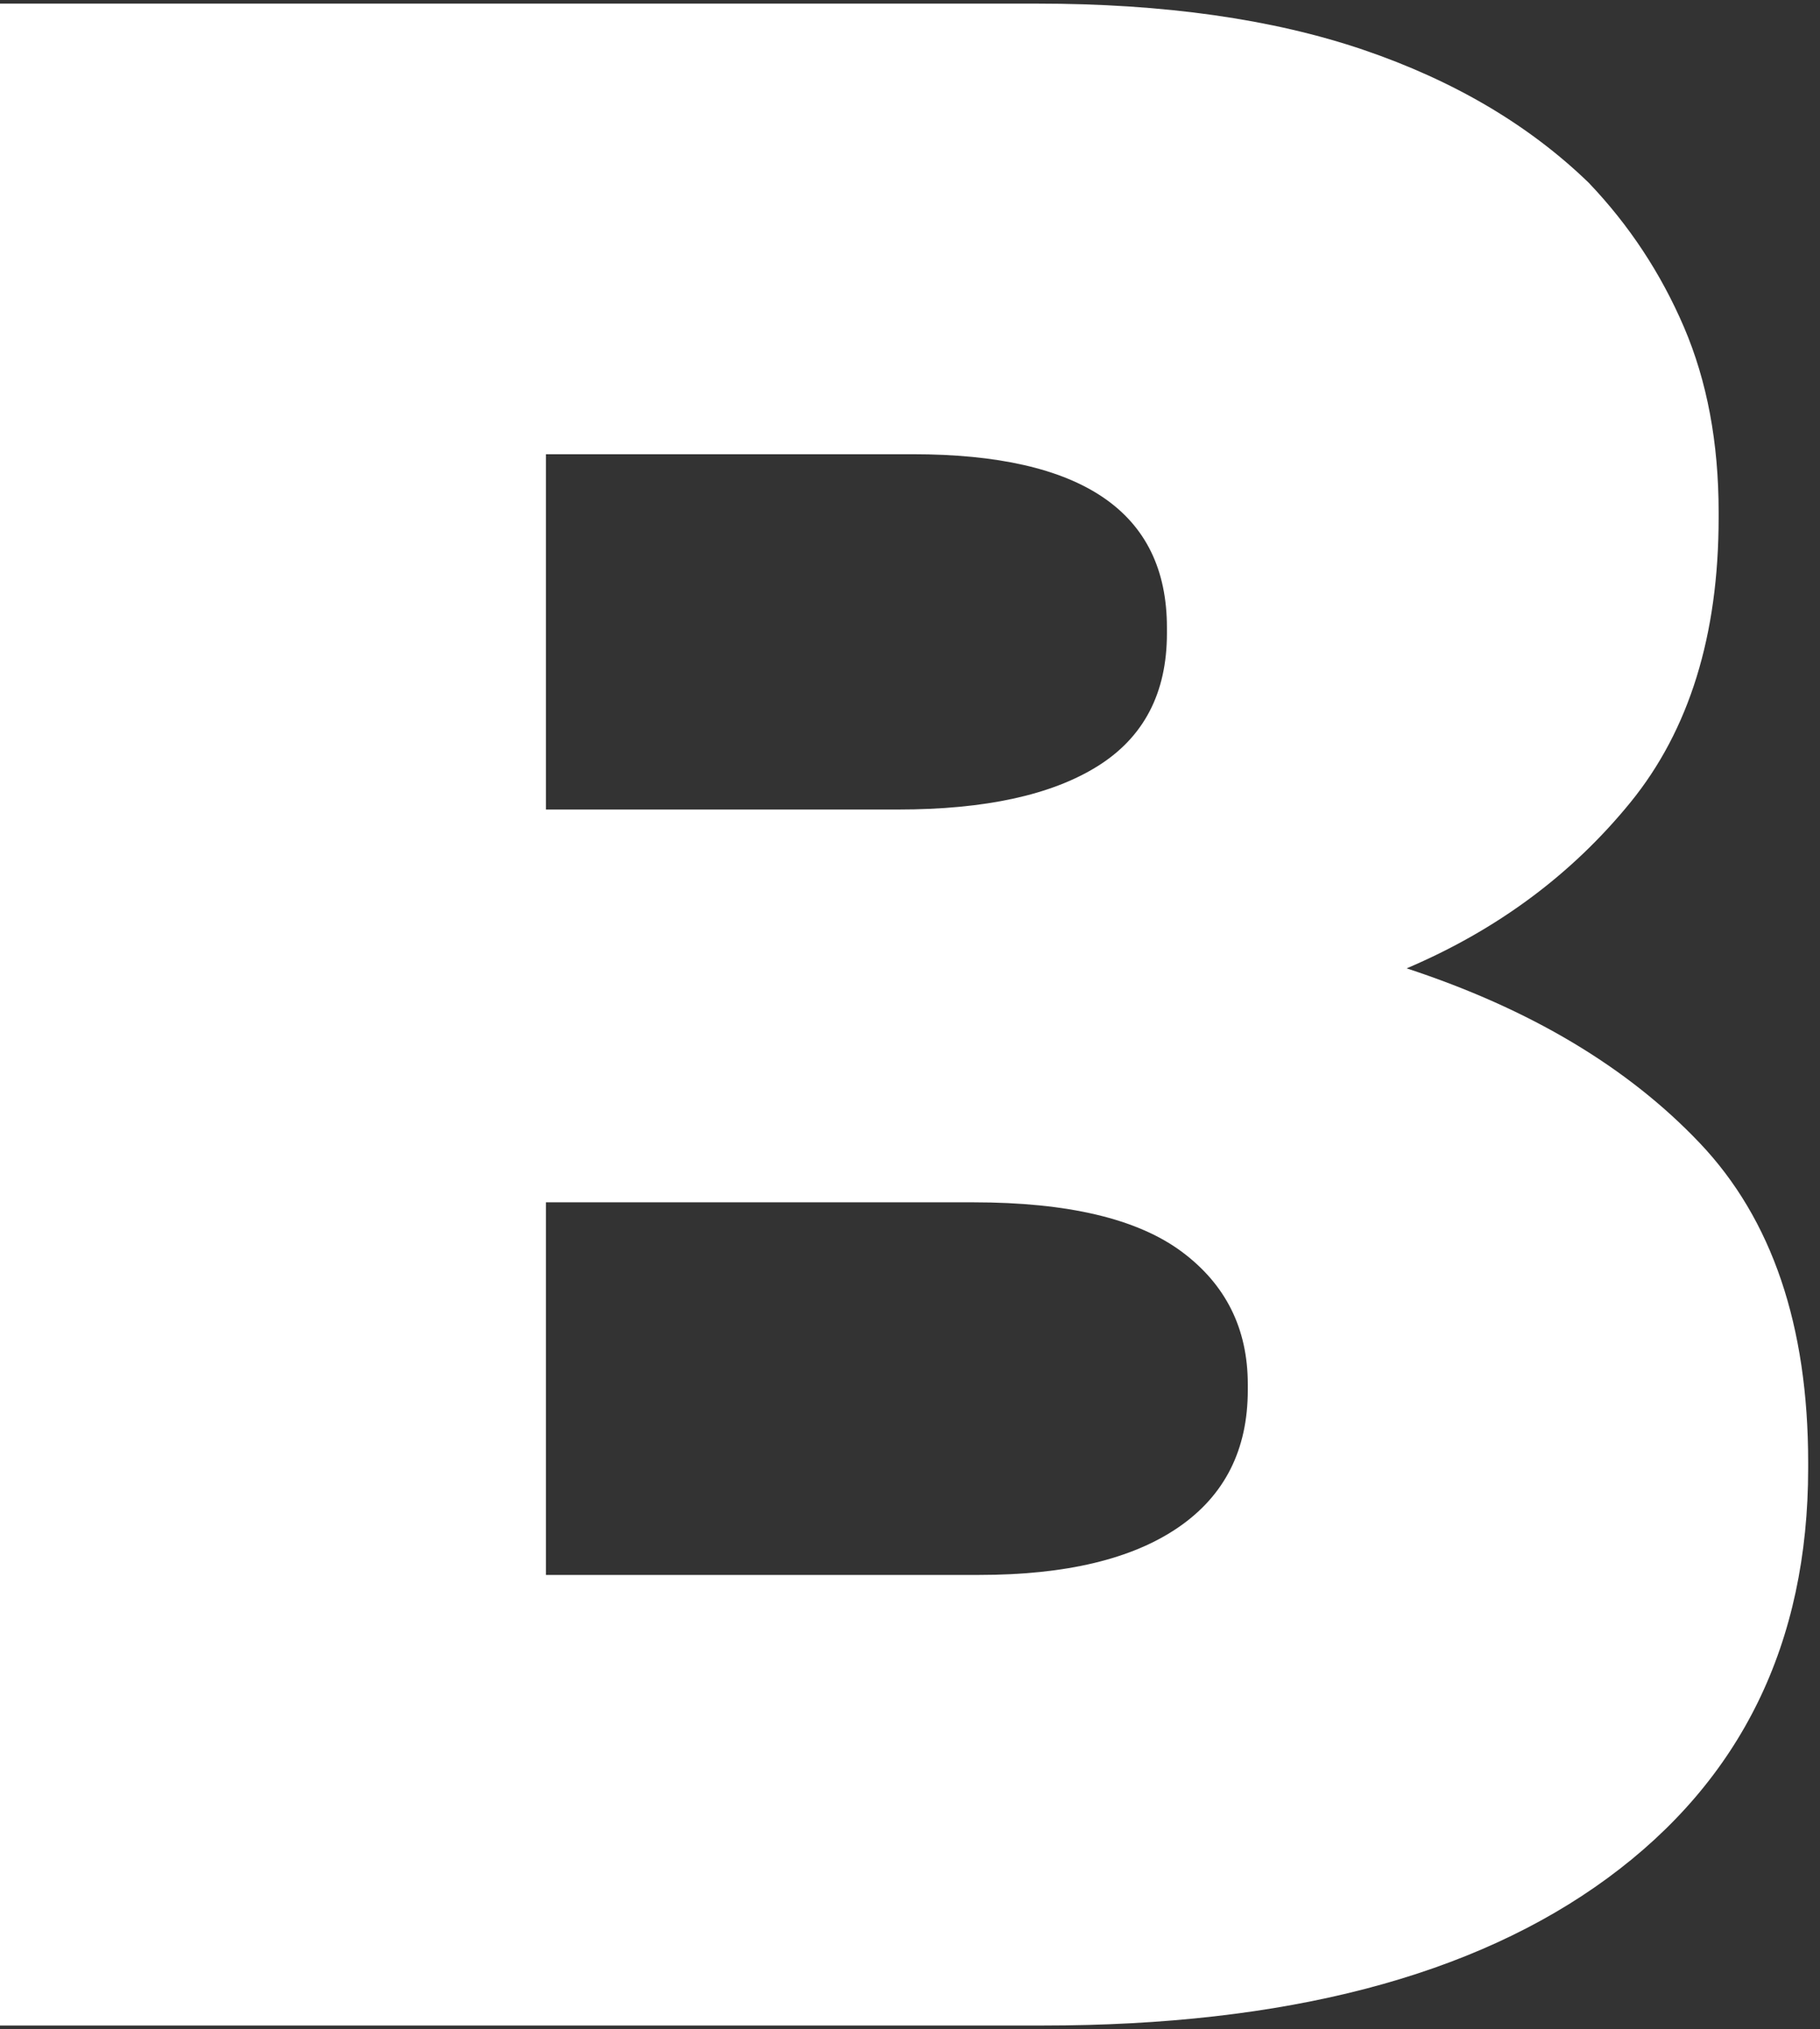 <?xml version="1.0" encoding="utf-8"?>
<!-- Generator: Adobe Illustrator 16.0.0, SVG Export Plug-In . SVG Version: 6.00 Build 0)  -->
<!DOCTYPE svg PUBLIC "-//W3C//DTD SVG 1.1//EN" "http://www.w3.org/Graphics/SVG/1.1/DTD/svg11.dtd">
<svg version="1.1" id="Layer_1" xmlns="http://www.w3.org/2000/svg" xmlns:xlink="http://www.w3.org/1999/xlink" x="0px" y="0px"
	 width="107.167px" height="119.48px" viewBox="0 0 107.167 119.48" enable-background="new 0 0 107.167 119.48"
	 xml:space="preserve">
<rect x="0" y="0" width="107.167" height="119.48" fill="#333333" stroke="none"/>
<path fill="#ffffff" d="M0,0.212h61.059c7.483,0,13.888,0.909,19.219,2.721c5.328,1.815,9.75,4.422,13.266,7.824
	c2.382,2.496,4.252,5.331,5.613,8.504c1.36,3.176,2.041,6.803,2.041,10.885v0.34c0,6.917-1.73,12.501-5.188,16.753
	c-3.46,4.252-7.854,7.513-13.182,9.779c7.255,2.381,13.011,5.812,17.263,10.29c4.253,4.48,6.379,10.744,6.379,18.793v0.34
	c0,10.319-3.941,18.369-11.821,24.151c-7.882,5.783-18.964,8.674-33.25,8.674H0V0.212z M68.712,36.95
	c0-6.803-4.991-10.205-14.967-10.205H32.145v20.92h20.75c5.103,0,9.014-0.851,11.735-2.551s4.082-4.308,4.082-7.824V36.95z
	 M73.474,81.51c0-3.288-1.305-5.895-3.911-7.824c-2.61-1.927-6.691-2.892-12.246-2.892H32.145v21.94h25.512
	c5.103,0,9.015-0.936,11.735-2.806c2.722-1.871,4.082-4.563,4.082-8.079V81.51z"/>
</svg>
